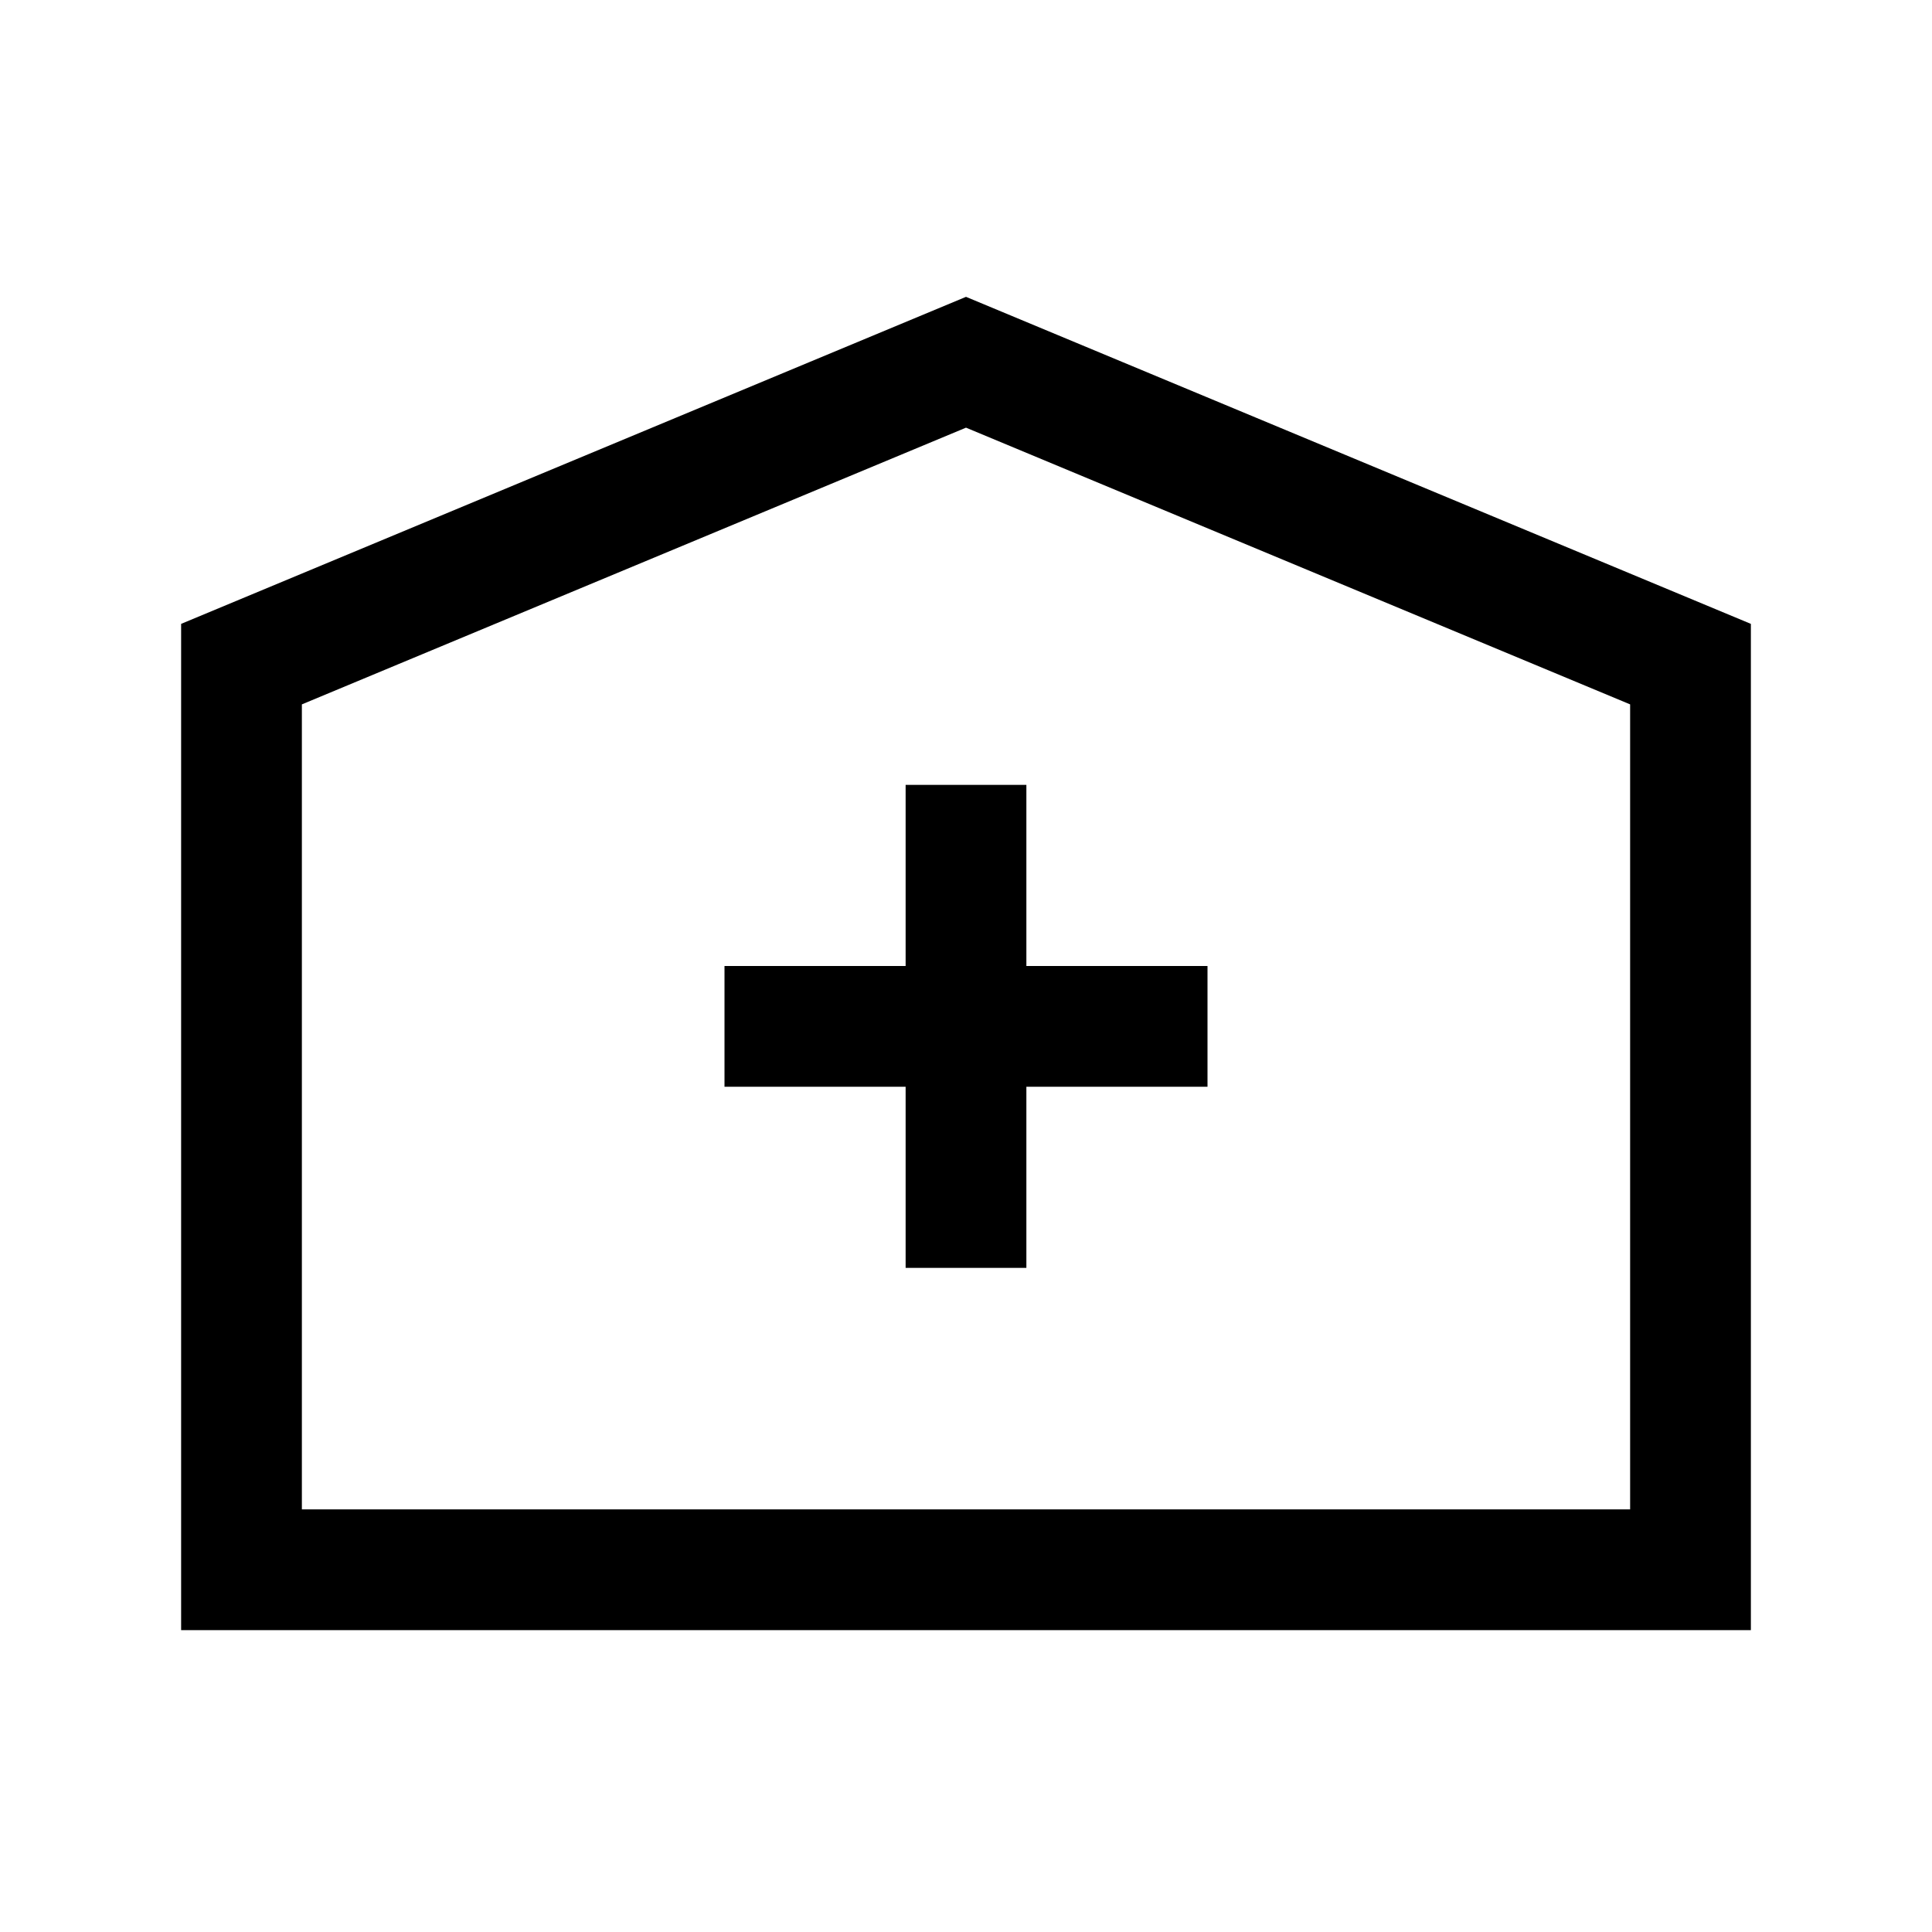 <?xml version="1.0" encoding="iso-8859-1"?>
<!-- Generator: Adobe Illustrator 19.1.0, SVG Export Plug-In . SVG Version: 6.00 Build 0)  -->
<svg version="1.1" id="Layer_1" xmlns="http://www.w3.org/2000/svg" xmlns:xlink="http://www.w3.org/1999/xlink" x="0px" y="0px"
	 viewBox="0 0 32 32" style="enable-background:new 0 0 32 32;" xml:space="preserve">
<line style="fill:none;stroke:#000000;stroke-width:2;stroke-miterlimit:10;" x1="16" y1="21" x2="16" y2="13"/>
<line style="fill:none;stroke:#000000;stroke-width:2;stroke-miterlimit:10;" x1="12" y1="17" x2="20" y2="17"/>
<polygon style="fill:none;stroke:#000000;stroke-width:2;stroke-miterlimit:10;" points="28,26 4,26 4,11 16,6 28,11 "/>
</svg>
